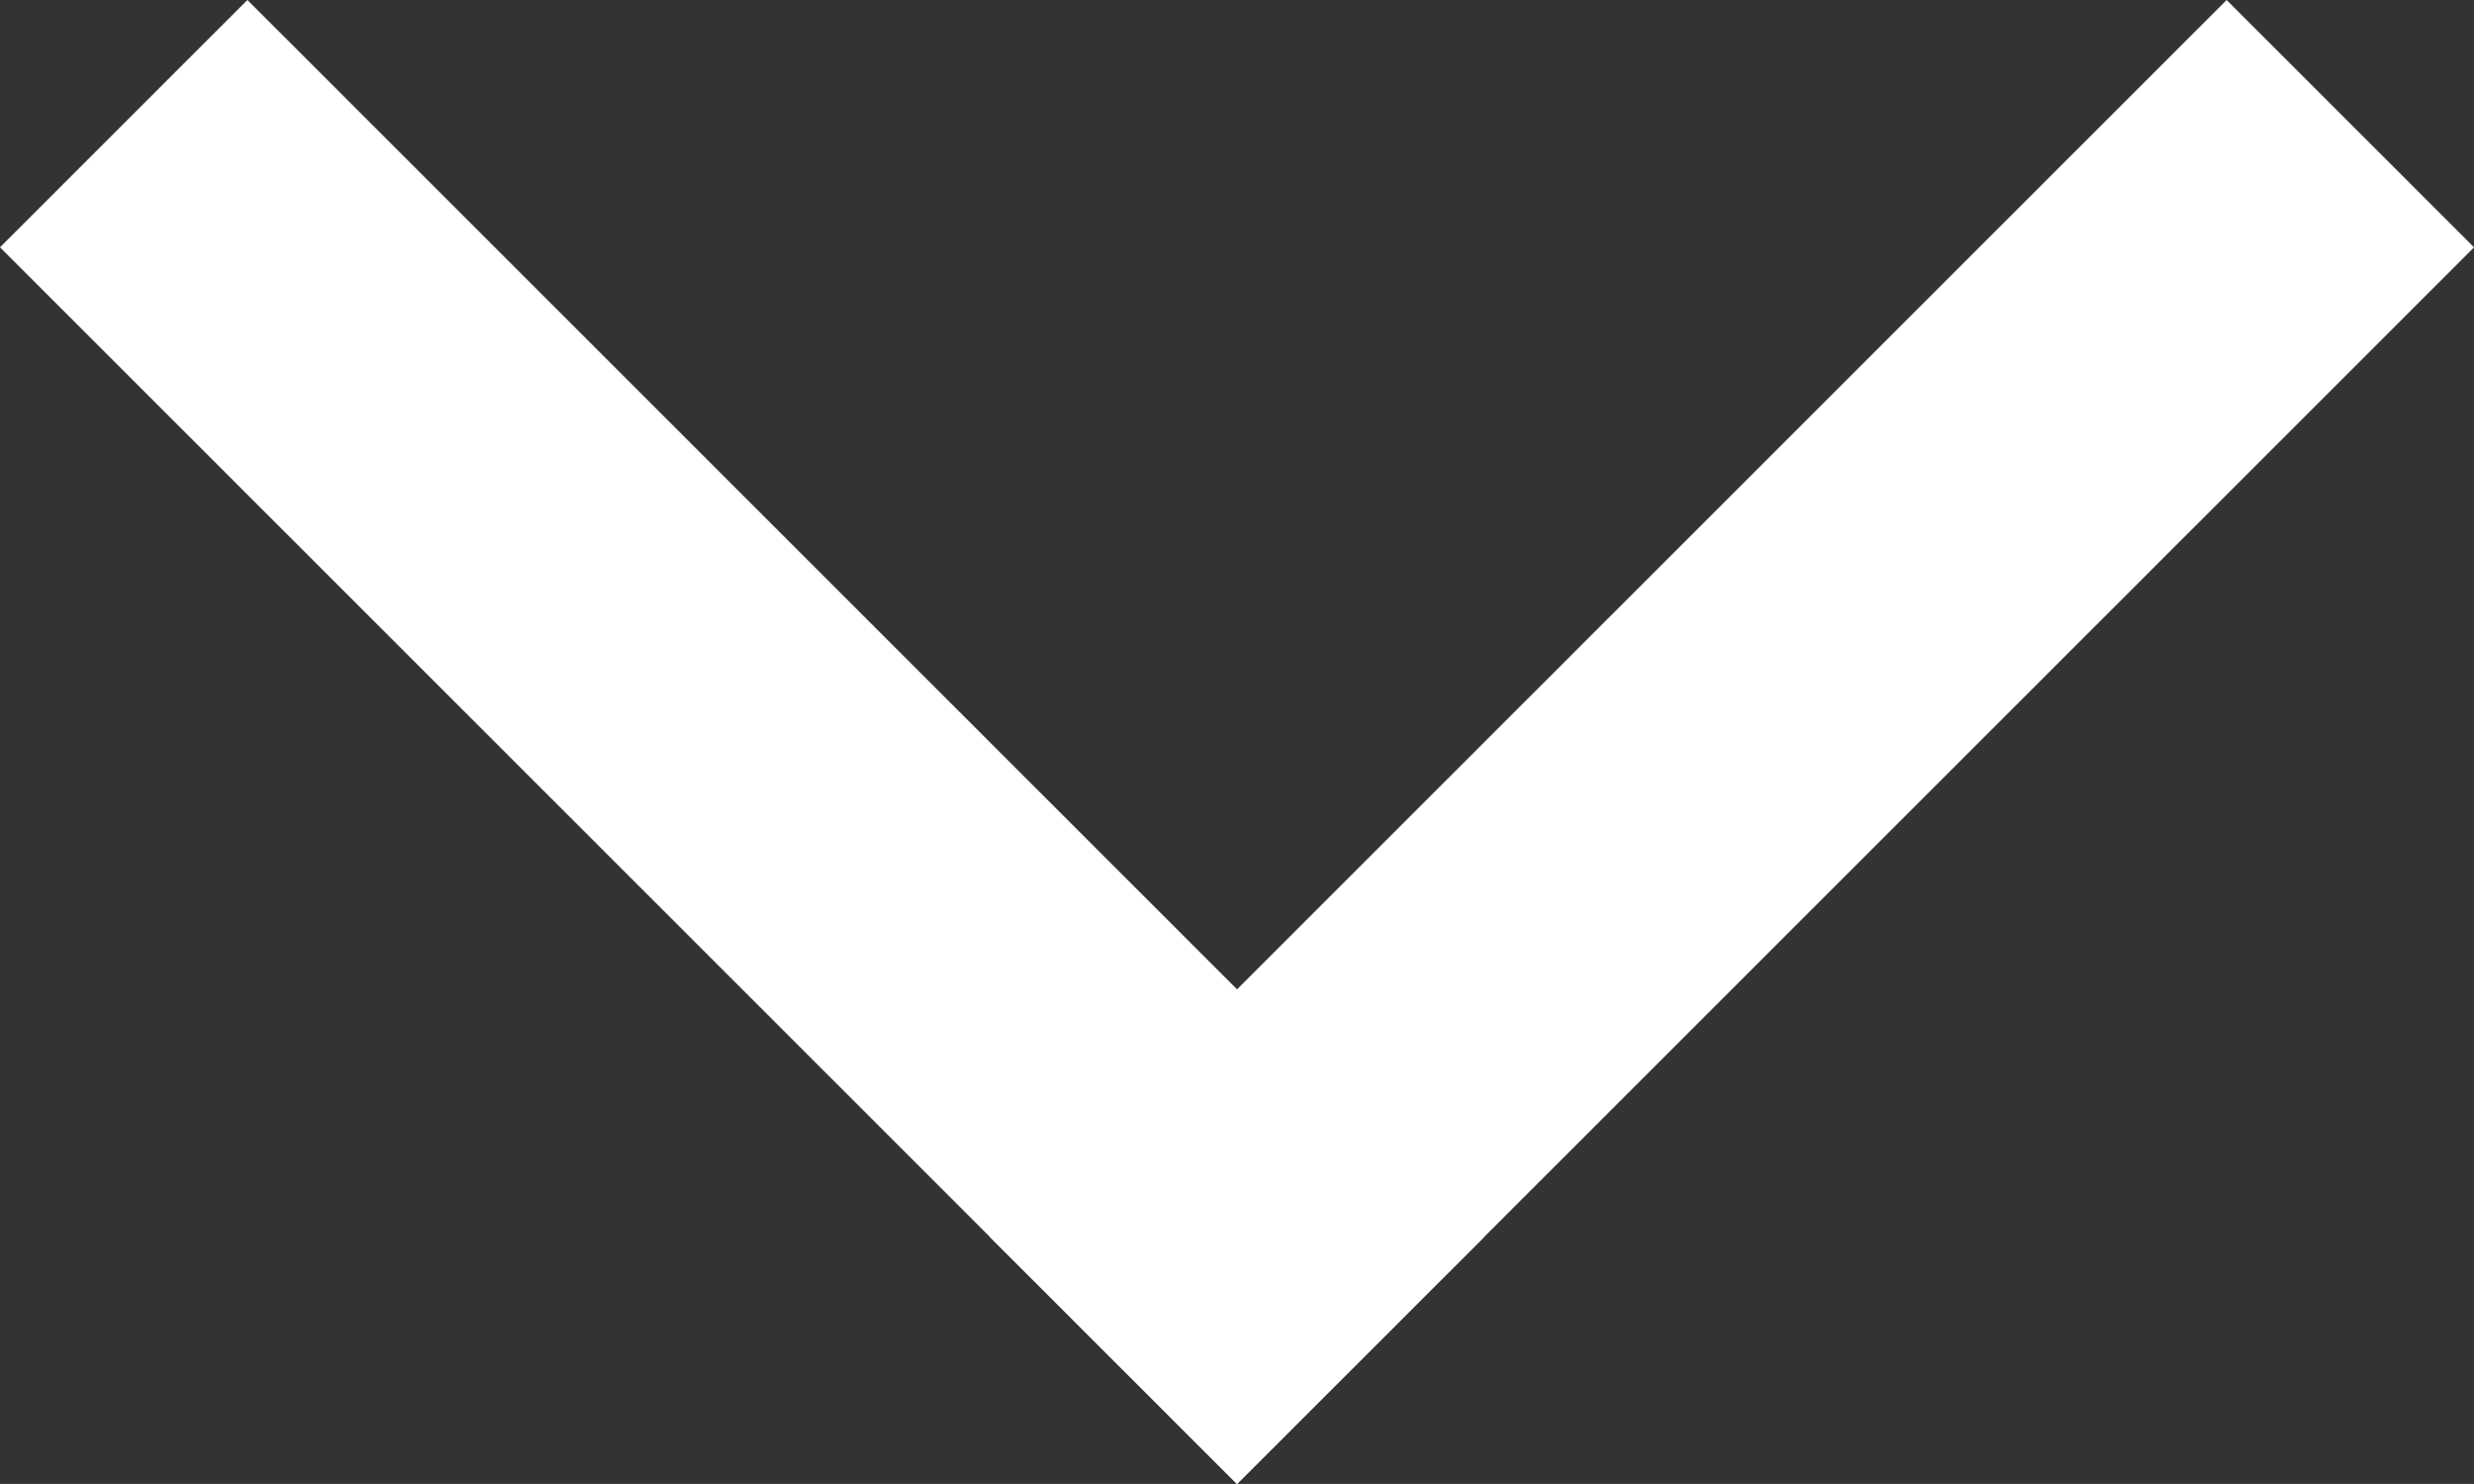 <svg xmlns="http://www.w3.org/2000/svg" width="14.142" height="8.485" viewBox="0 0 14.142 8.485"><rect x="0" y="0" width="14.142" height="8.485" fill="#333333" stroke="none"/><defs><style>.a{fill:#fff;}</style></defs><rect class="a" width="2" height="10" transform="translate(0 1.414) rotate(-45)"/><rect class="a" width="2" height="10" transform="translate(12.728 0) rotate(45)"/></svg>